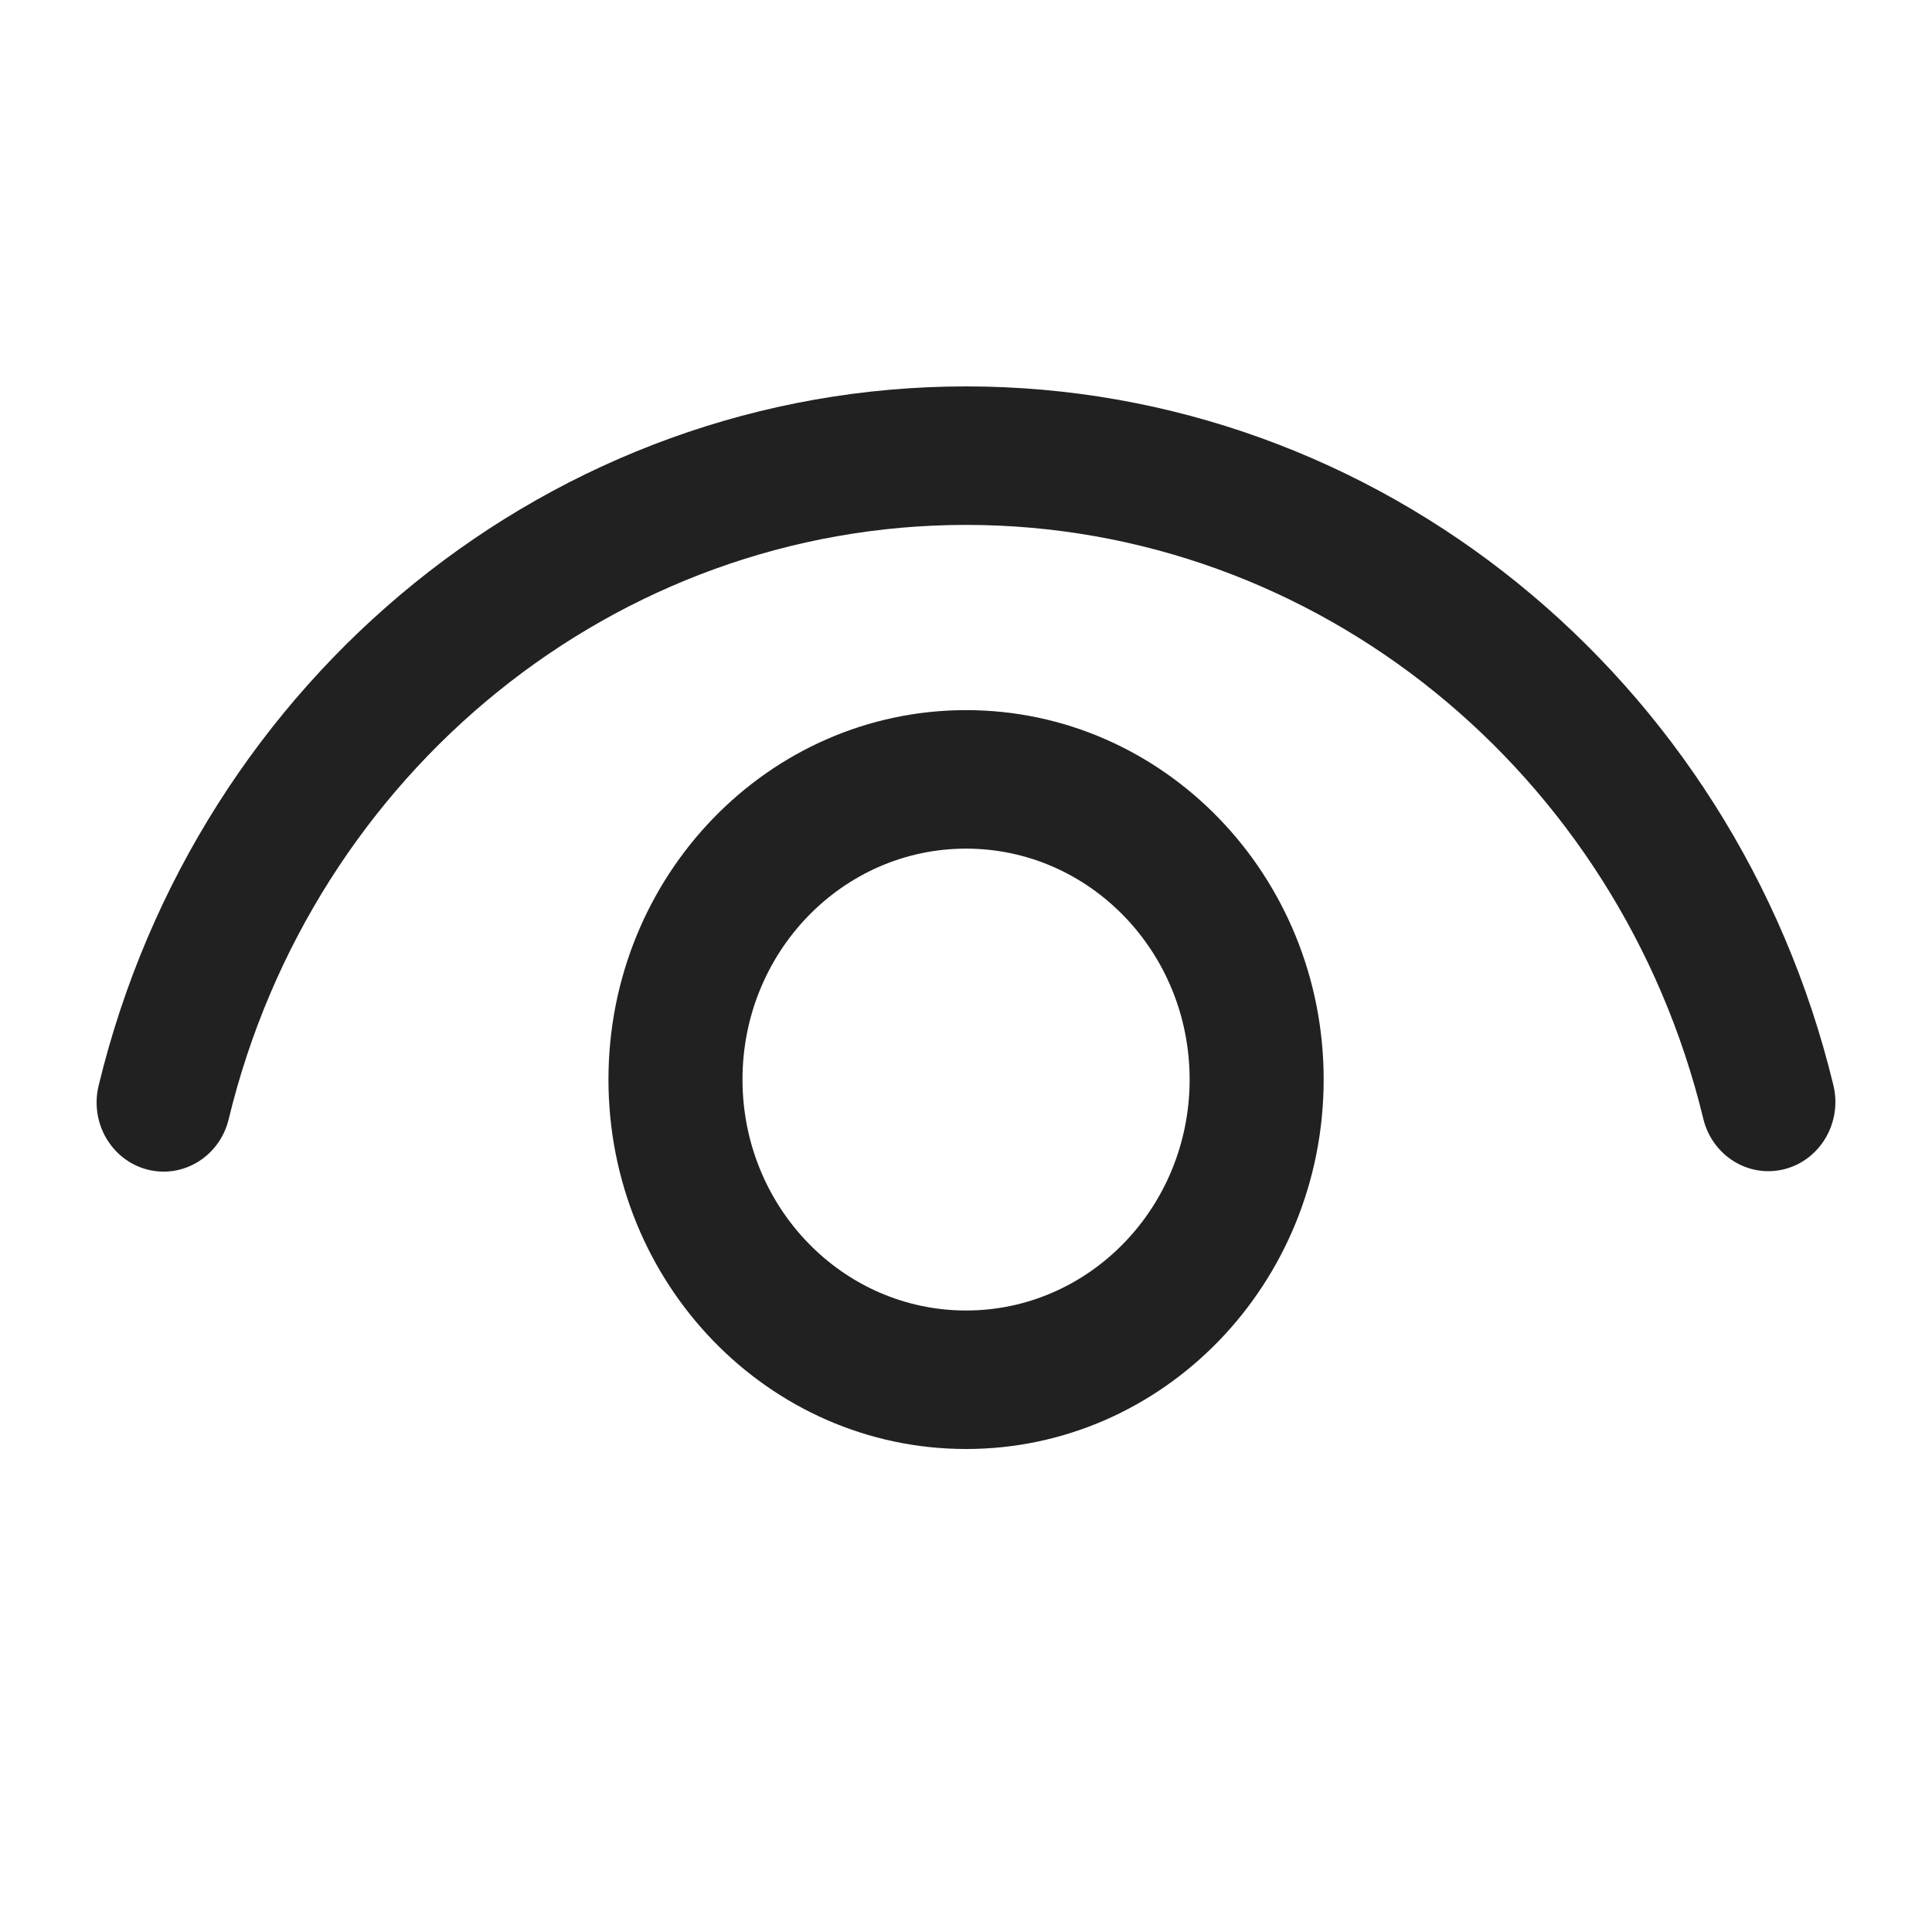 <svg width="16" height="16" viewBox="0 0 16 16" fill="none" xmlns="http://www.w3.org/2000/svg">
<path d="M8.001 5.881C9.636 5.881 10.962 7.251 10.962 8.94C10.962 10.63 9.636 12 8.001 12C6.365 12 5.039 10.63 5.039 8.94C5.039 7.251 6.365 5.881 8.001 5.881ZM8.001 7.028C6.978 7.028 6.149 7.884 6.149 8.94C6.149 9.996 6.978 10.853 8.001 10.853C9.023 10.853 9.852 9.996 9.852 8.94C9.852 7.884 9.023 7.028 8.001 7.028ZM8.001 3.2C11.416 3.2 14.365 5.609 15.183 8.986C15.258 9.293 15.077 9.605 14.78 9.682C14.482 9.759 14.18 9.572 14.106 9.265C13.411 6.396 10.904 4.347 8.001 4.347C5.096 4.347 2.588 6.398 1.894 9.268C1.82 9.576 1.518 9.762 1.221 9.686C0.923 9.609 0.742 9.298 0.817 8.99C1.633 5.612 4.583 3.2 8.001 3.2Z" fill="#212121"/>
</svg>
